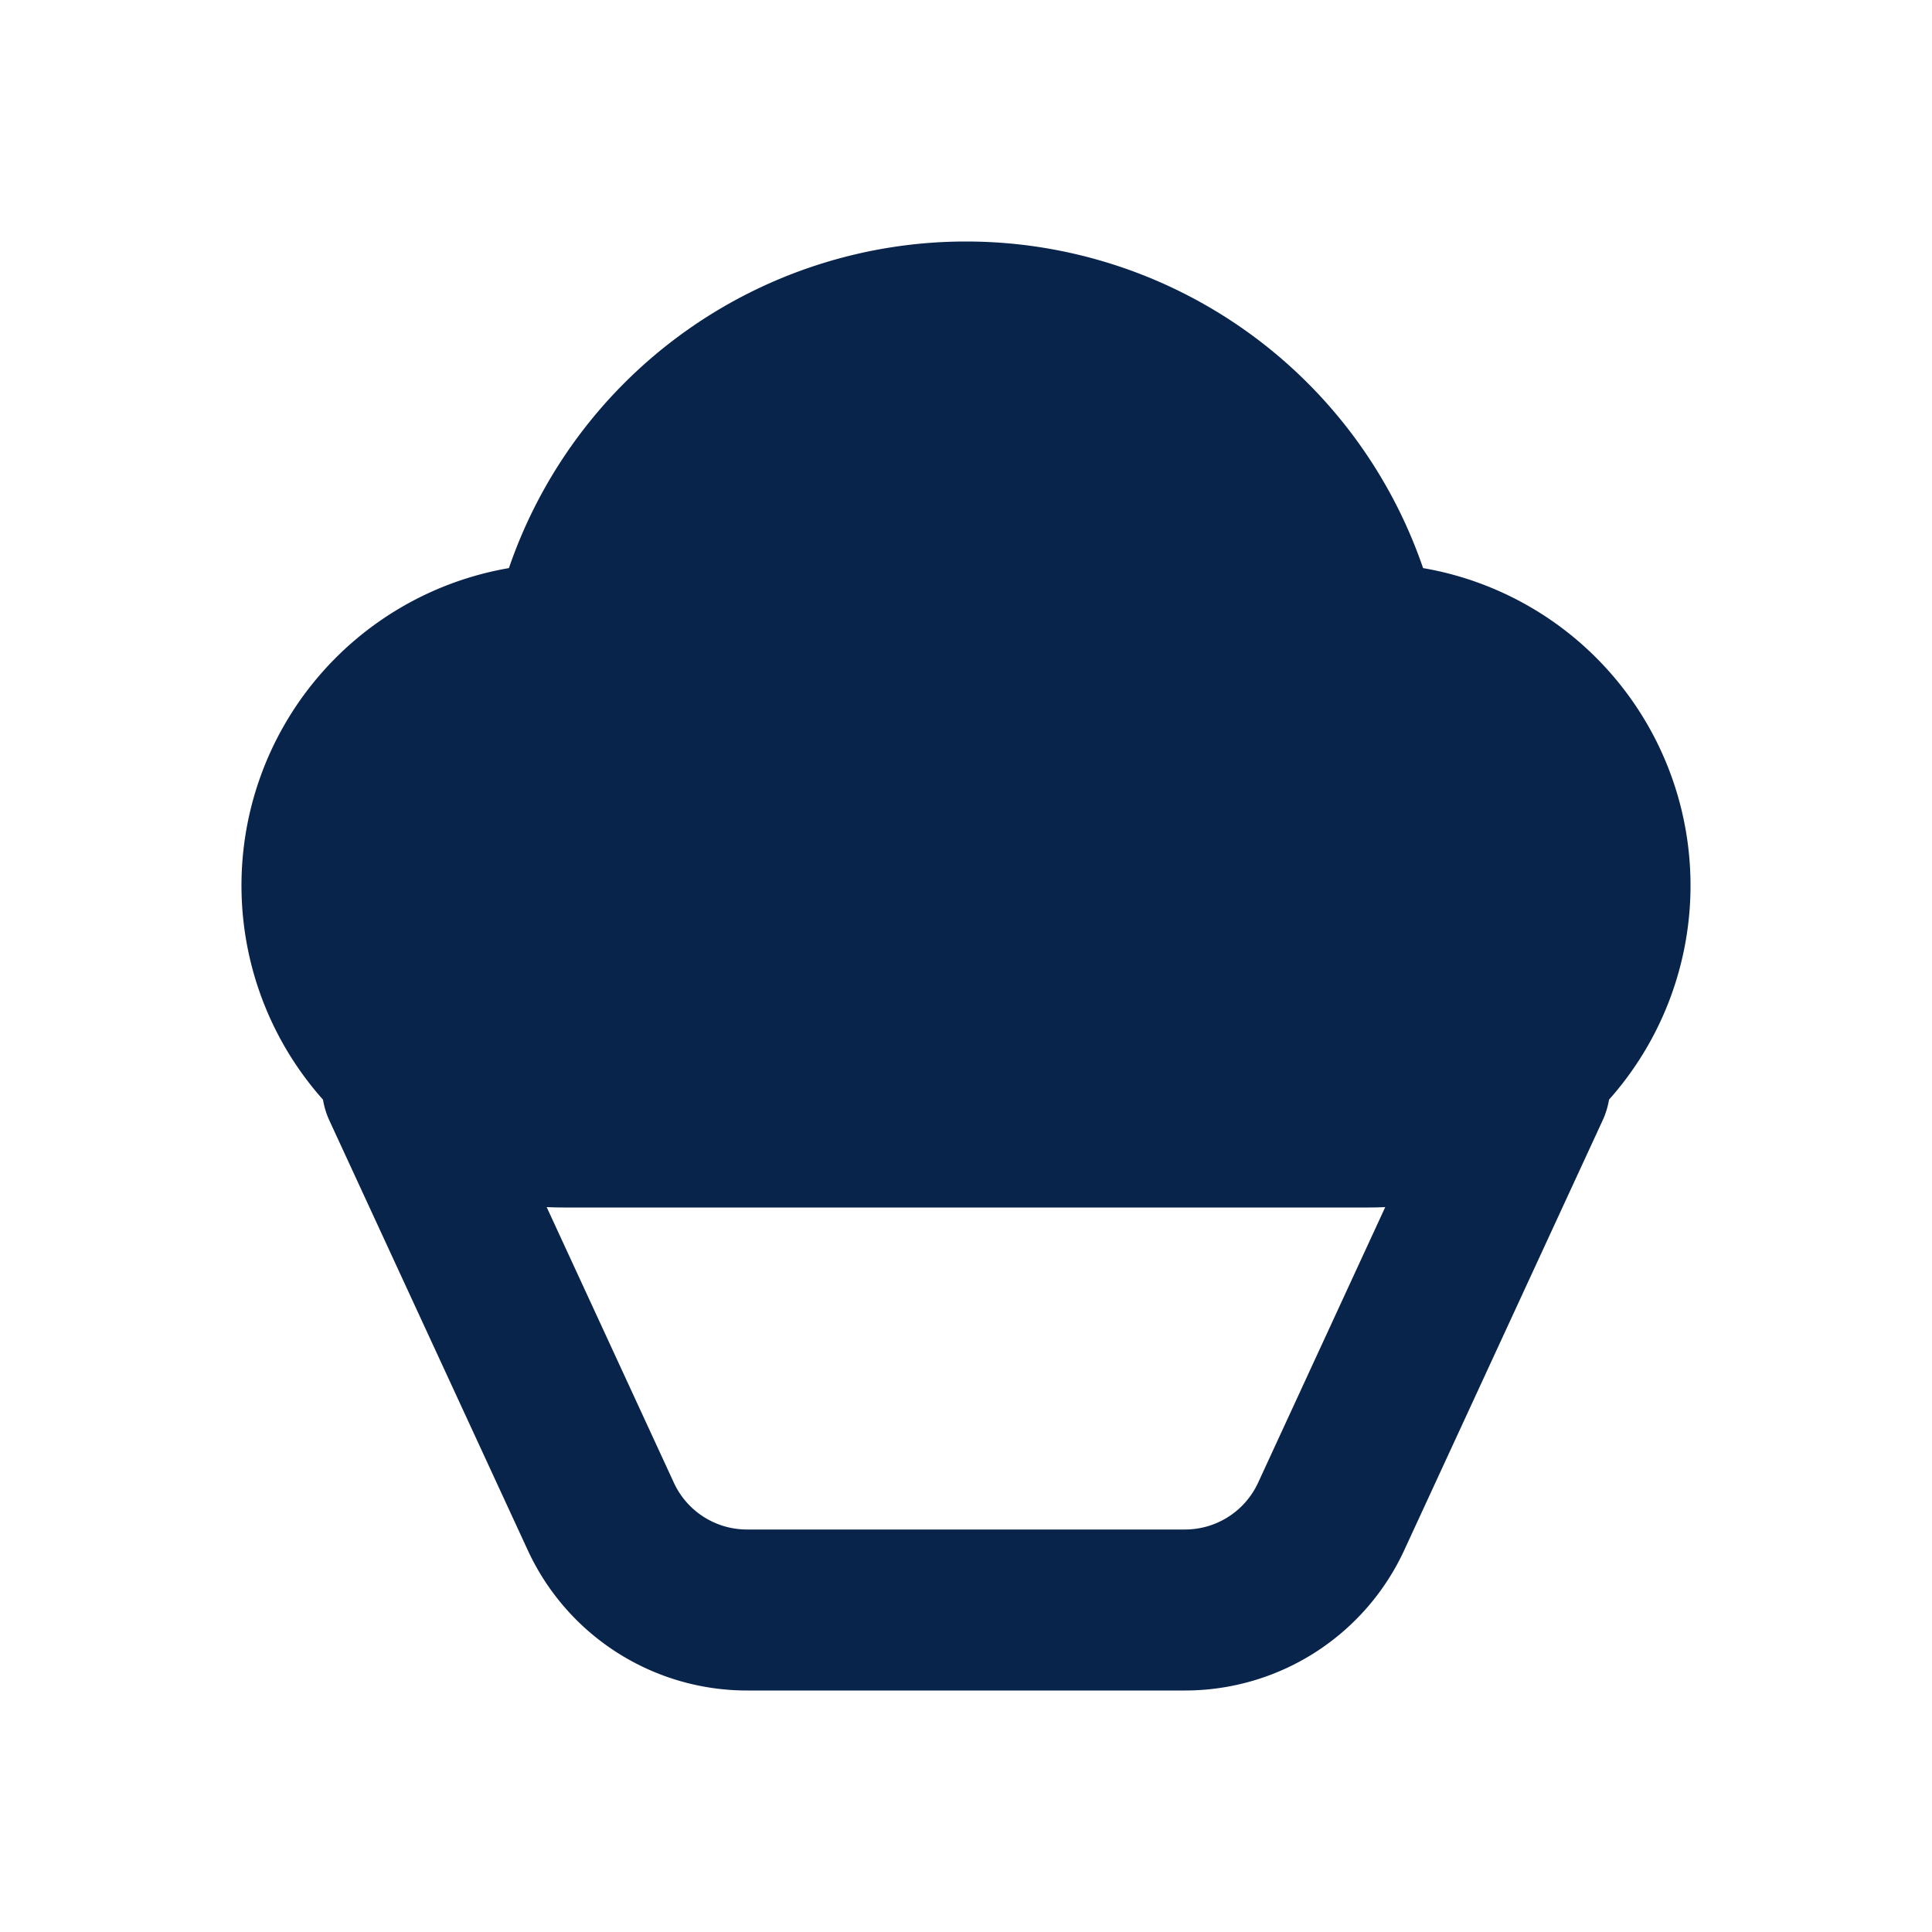 <svg xmlns="http://www.w3.org/2000/svg" width="24" height="24"><g fill="none" fill-rule="evenodd"><path d="M24 0v24H0V0h24ZM12.594 23.258l-.012.002-.071.035-.02.004-.014-.004-.071-.036c-.01-.003-.019 0-.024.006l-.004.01-.017.428.005.02.01.013.104.074.015.004.012-.004.104-.074.012-.016.004-.017-.017-.427c-.002-.01-.009-.017-.016-.018Zm.264-.113-.014.002-.184.093-.01.01-.003.011.018.43.005.012.008.008.201.092c.012.004.023 0 .029-.008l.004-.014-.034-.614c-.003-.012-.01-.02-.02-.022Zm-.715.002a.023.023 0 0 0-.027.006l-.006.014-.034.614c0 .012.007.02.017.024l.015-.002.201-.093.01-.008.003-.011.018-.43-.003-.012-.01-.01-.184-.092Z"/><path fill="#09244B" d="M12 3a6.002 6.002 0 0 0-5.678 4.057 4.001 4.001 0 0 0-2.31 6.603c.015.088.041.175.08.26l2.464 5.337A3 3 0 0 0 9.28 21h5.44a3 3 0 0 0 2.724-1.743l2.464-5.338c.039-.084.065-.171.08-.259a4.001 4.001 0 0 0-2.31-6.603A6.002 6.002 0 0 0 12 3Zm5.209 11.995c-.07.003-.139.005-.209.005H7c-.07 0-.14-.002-.209-.005l1.58 3.424A1 1 0 0 0 9.28 19h5.44a1 1 0 0 0 .908-.58l1.58-3.425Z"/></g></svg>